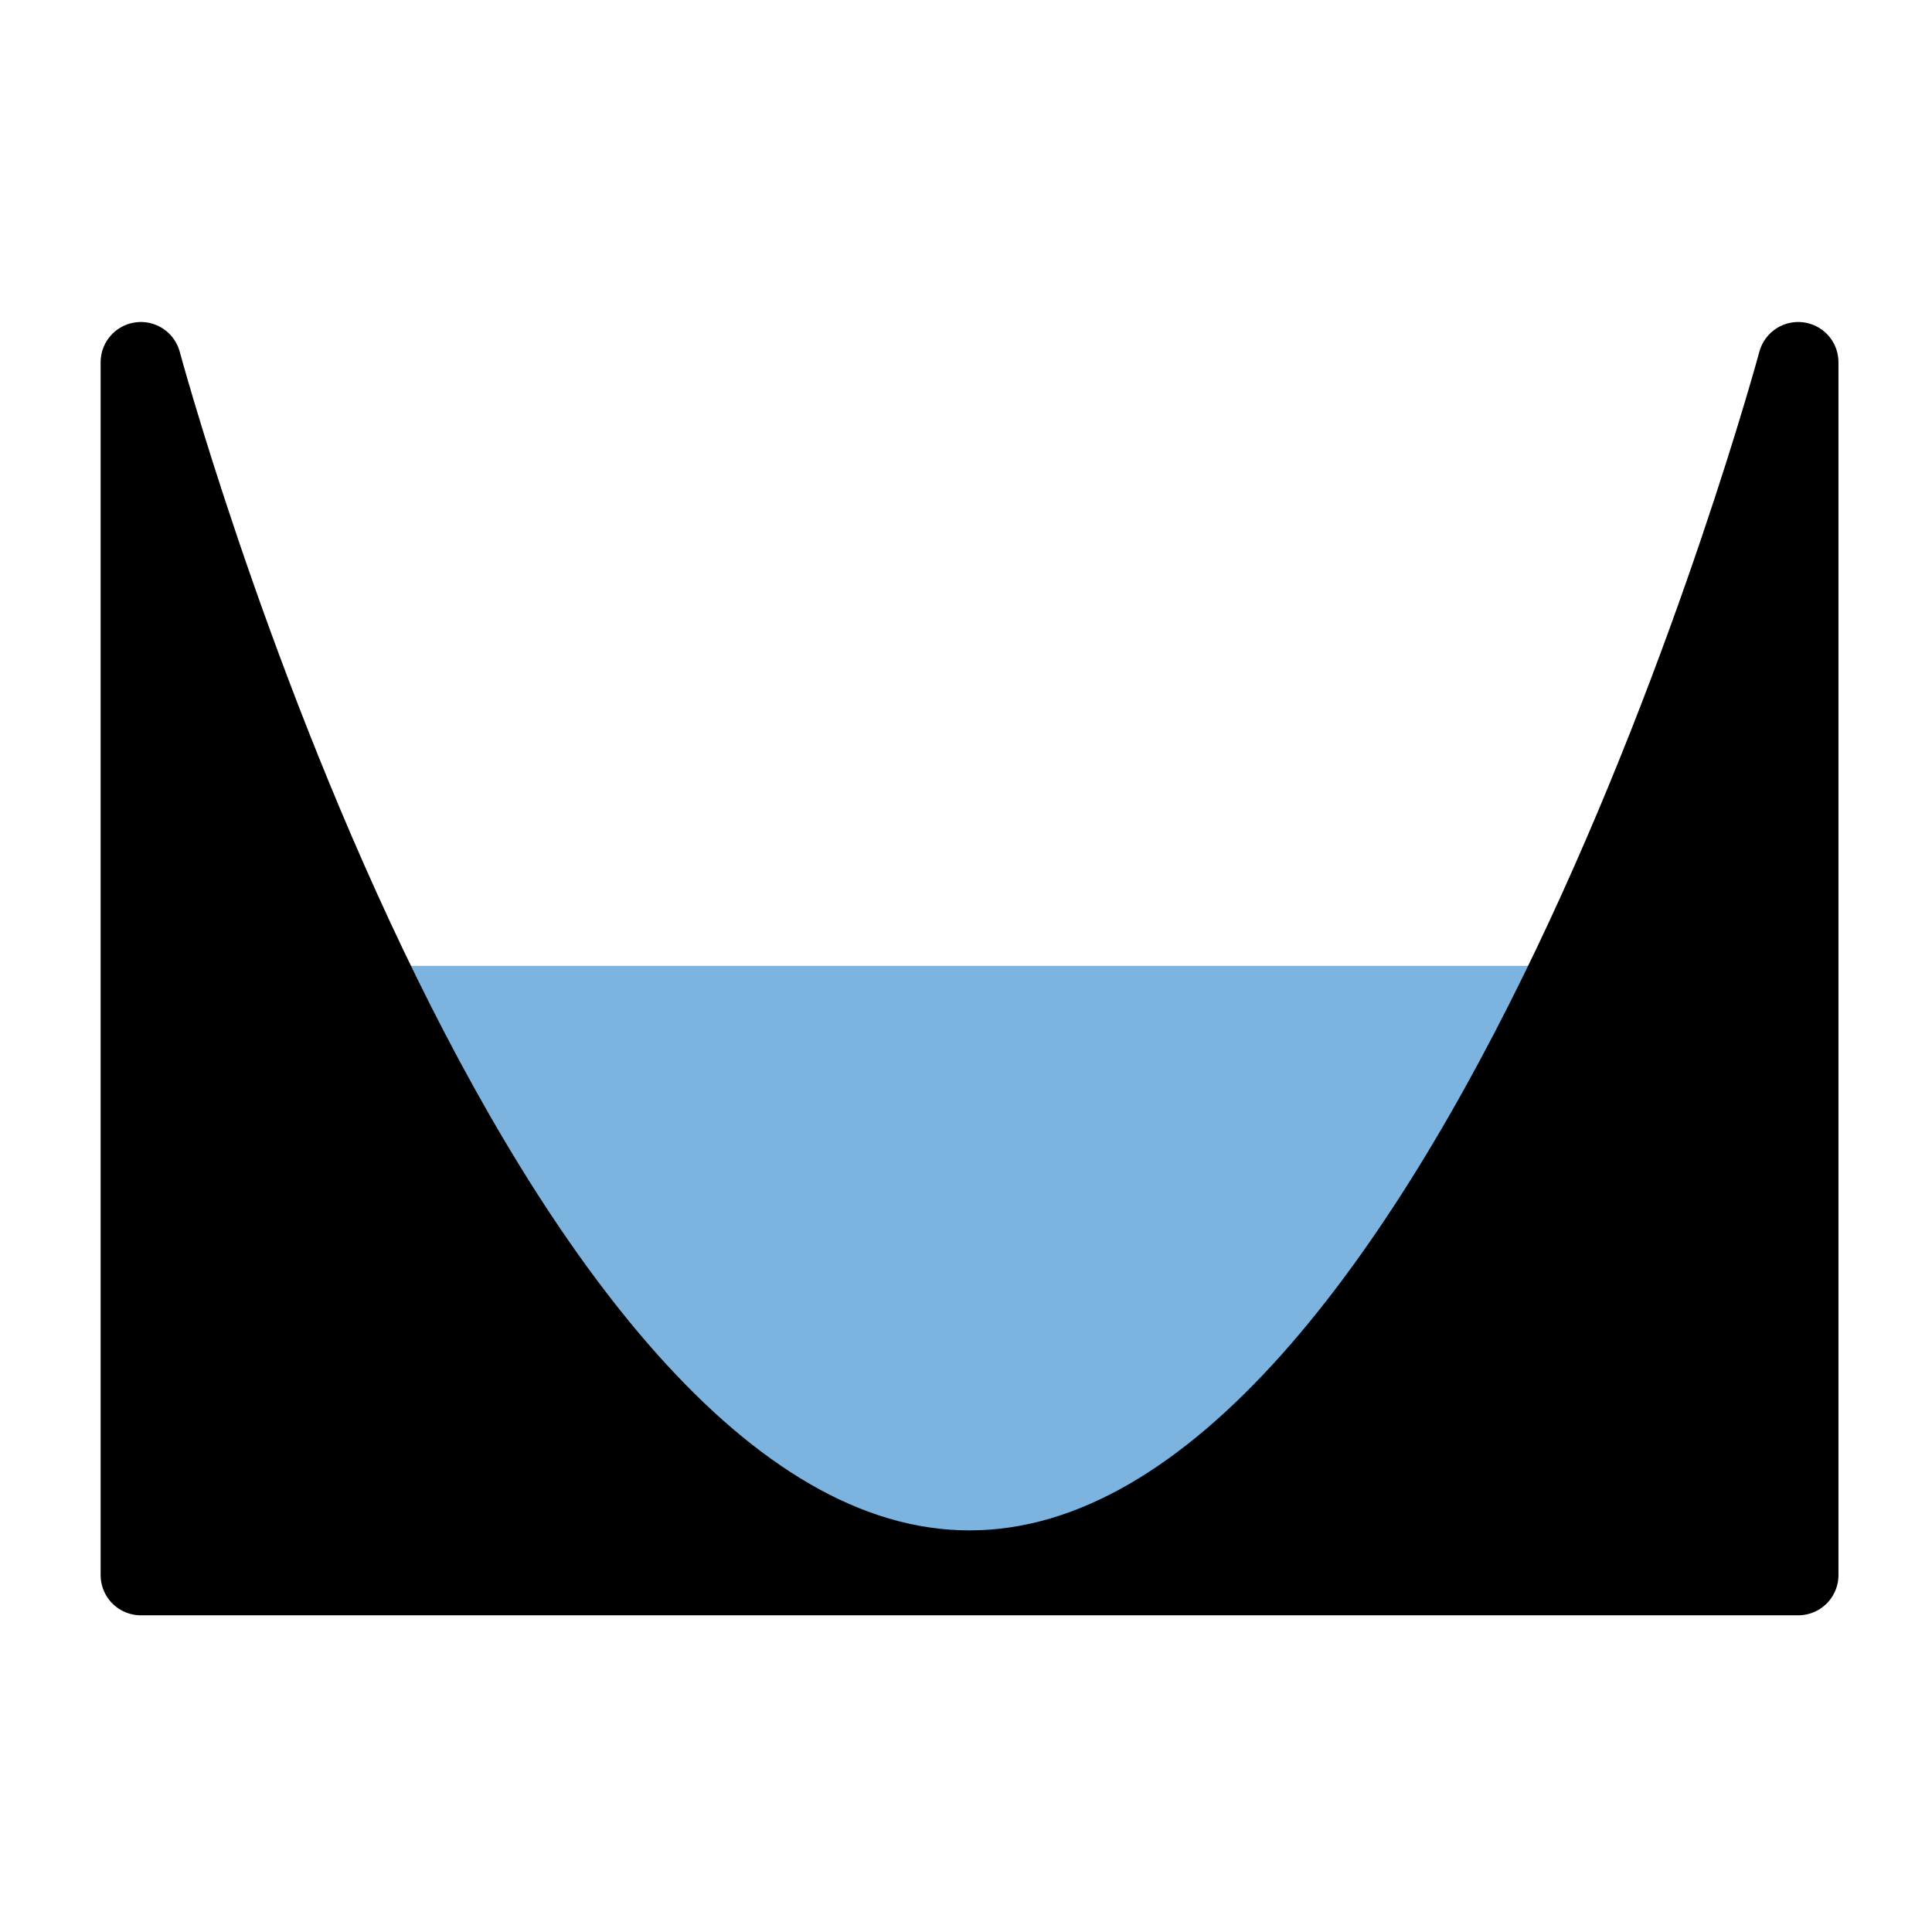 <?xml version="1.0" encoding="UTF-8"?>
<svg width="24" height="24" fill="none" stroke="currentColor" stroke-linecap="round" stroke-linejoin="round" version="1.1" viewBox="0 0 24 24" xml:space="preserve"
  xmlns="http://www.w3.org/2000/svg">
  <g transform="matrix(1 0 0 1.101 1.678 -.166)" stroke-width="1.429">
    <rect x="2.075" y="11.048" width="16.837" height="6.548" fill="#7cb4df" stroke="none"/>
  </g>
  <path d="m22.338 4.5v15.066h-20.588v-15.066s4.045 15.011 10.294 15.011c6.249 0 10.294-15.011 10.294-15.011z" fill="#000" stroke-linecap="round"/>
</svg>
